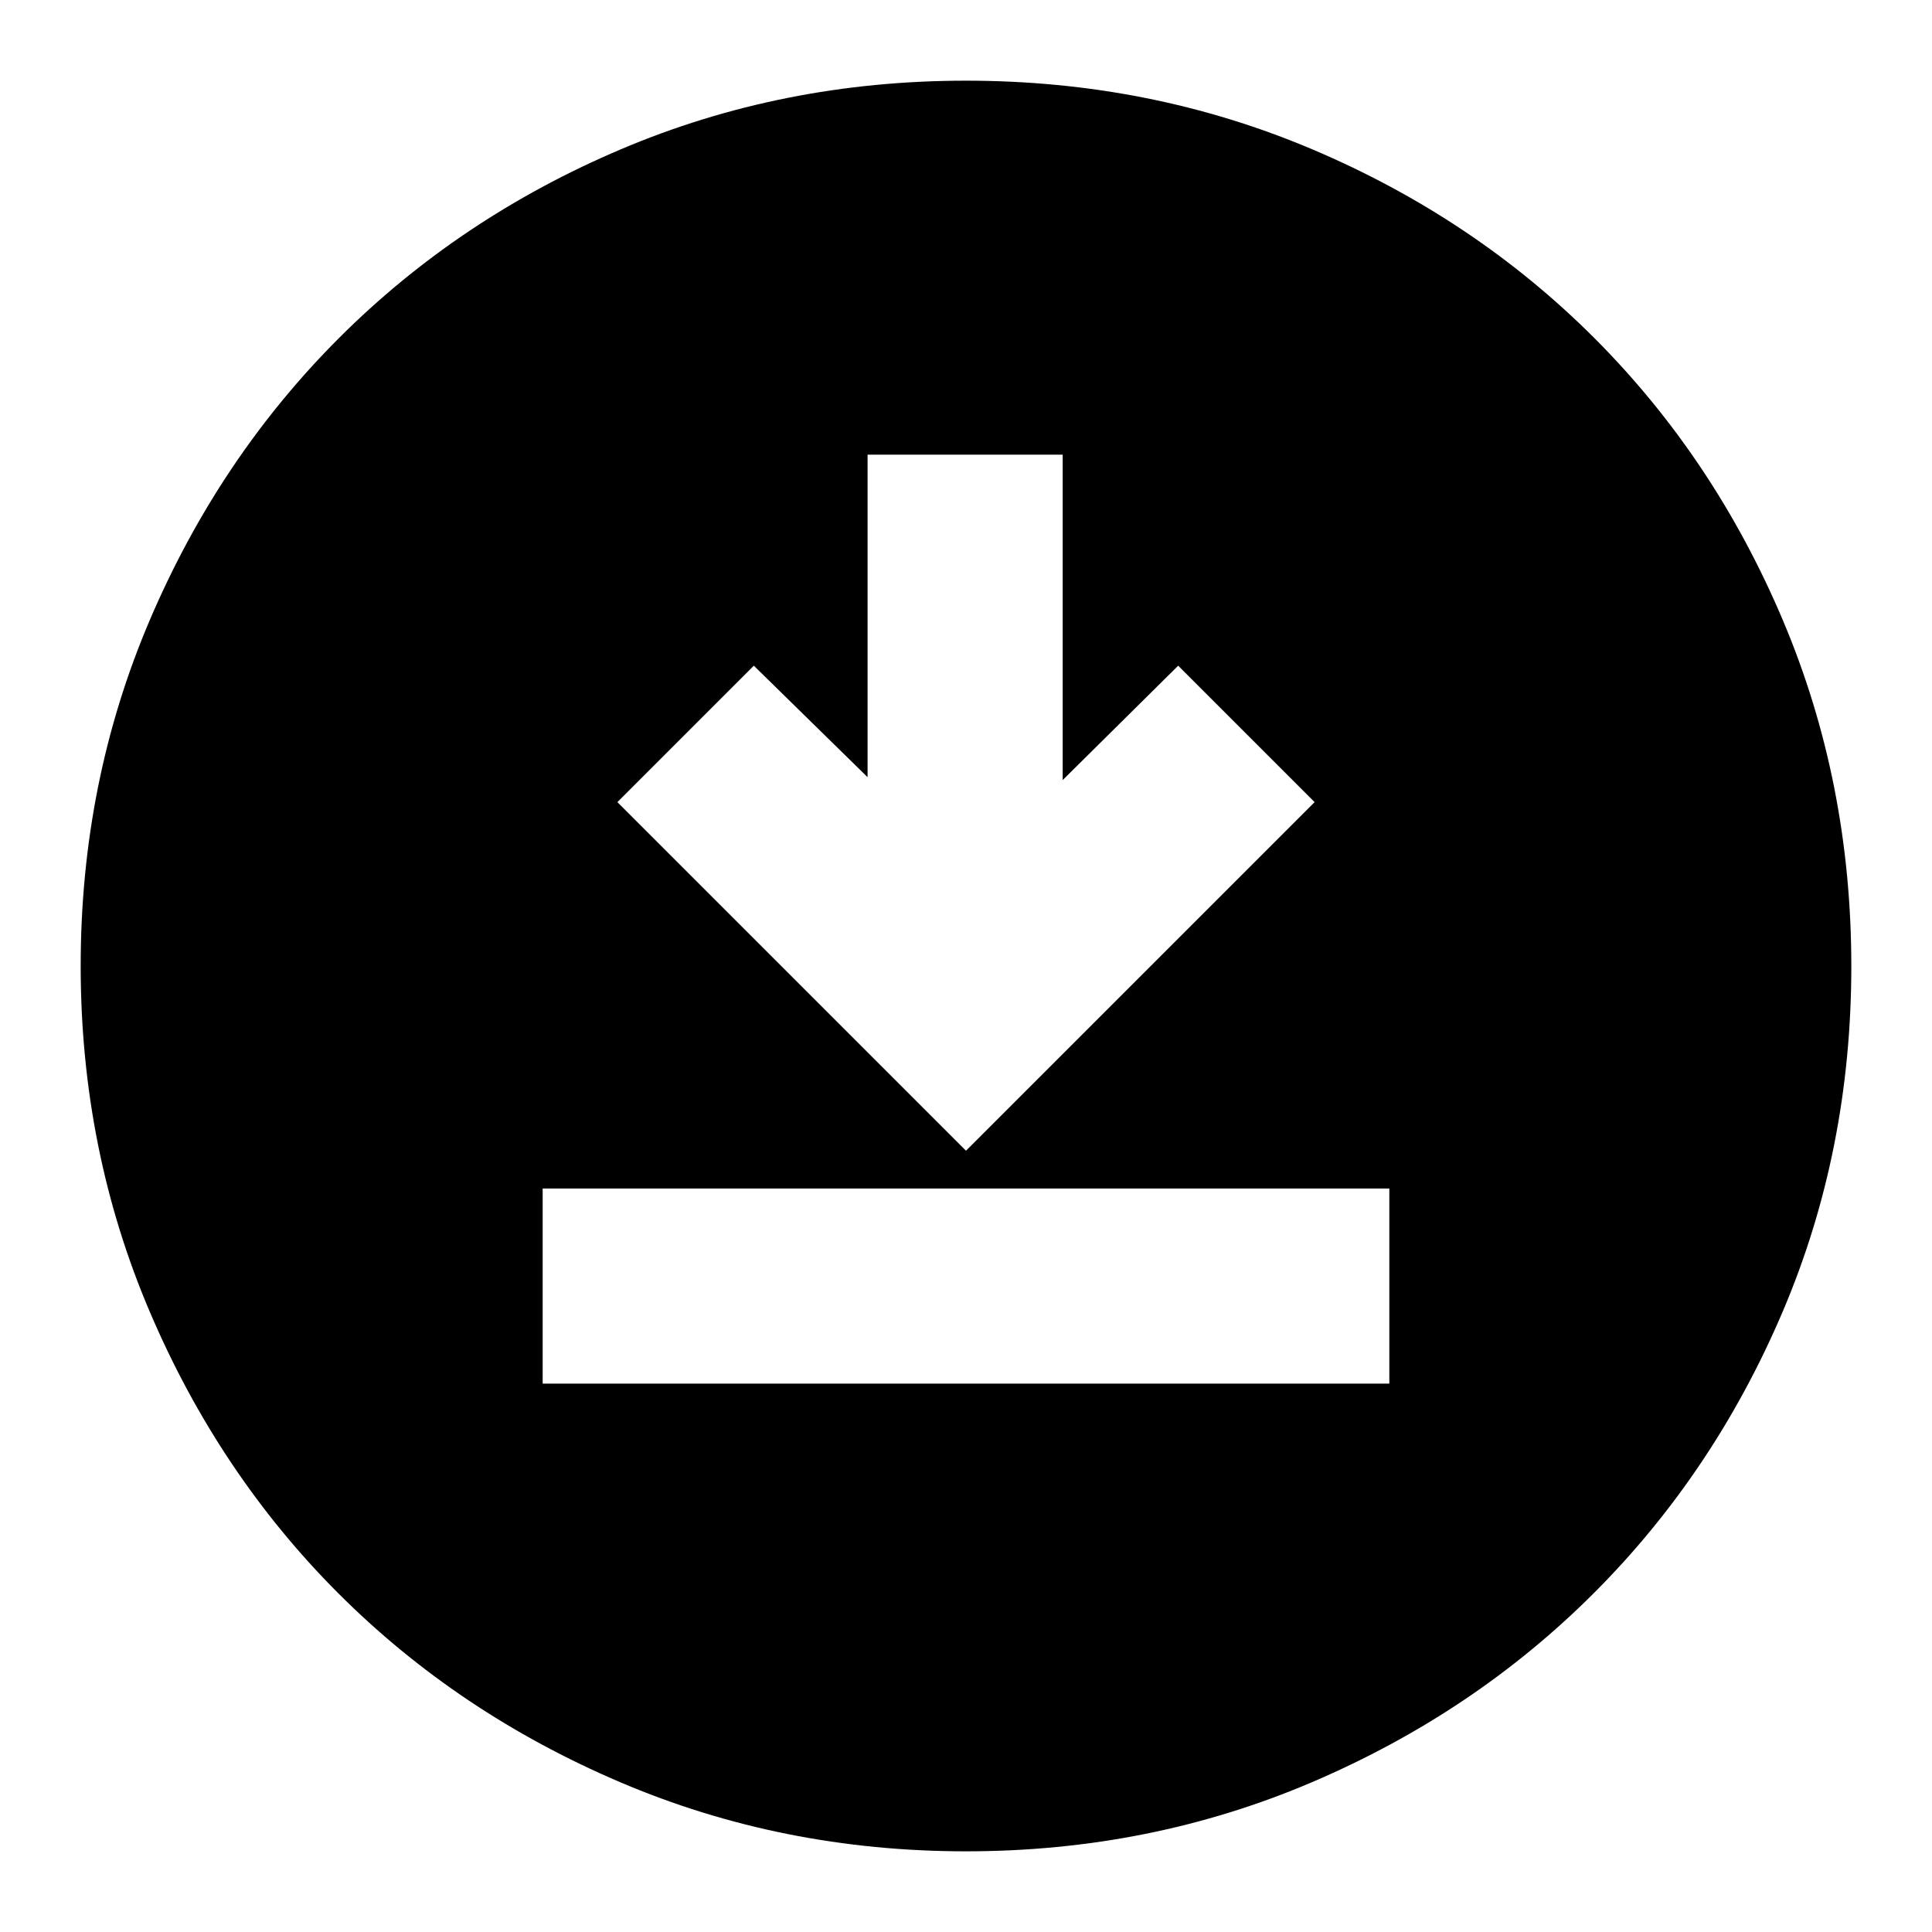 <svg xmlns="http://www.w3.org/2000/svg" height="24" viewBox="0 -960 960 960" width="24"><path d="M269.65-272.48h420.7v-96.95h-420.7v96.95ZM480-388.22l173.22-173.21-67.79-67.79-57.39 56.83v-161.7h-96.95v160.26l-56.52-55.39-67.79 67.79L480-388.22Zm0 348.13q-91.34 0-171.86-34.35-80.53-34.35-139.94-93.76-59.41-59.41-93.76-139.94Q40.09-388.66 40.09-480q0-91.59 34.41-172.06 34.4-80.47 94.01-140.04 59.6-59.56 139.93-93.69 80.34-34.12 171.56-34.12 91.58 0 172.07 34.11 80.49 34.12 140.05 93.68 59.56 59.56 93.68 140.08 34.11 80.51 34.11 172.12 0 91.62-34.12 171.71-34.13 80.1-93.69 139.7-59.57 59.61-140.04 94.01Q571.59-40.09 480-40.09Z"/></svg>